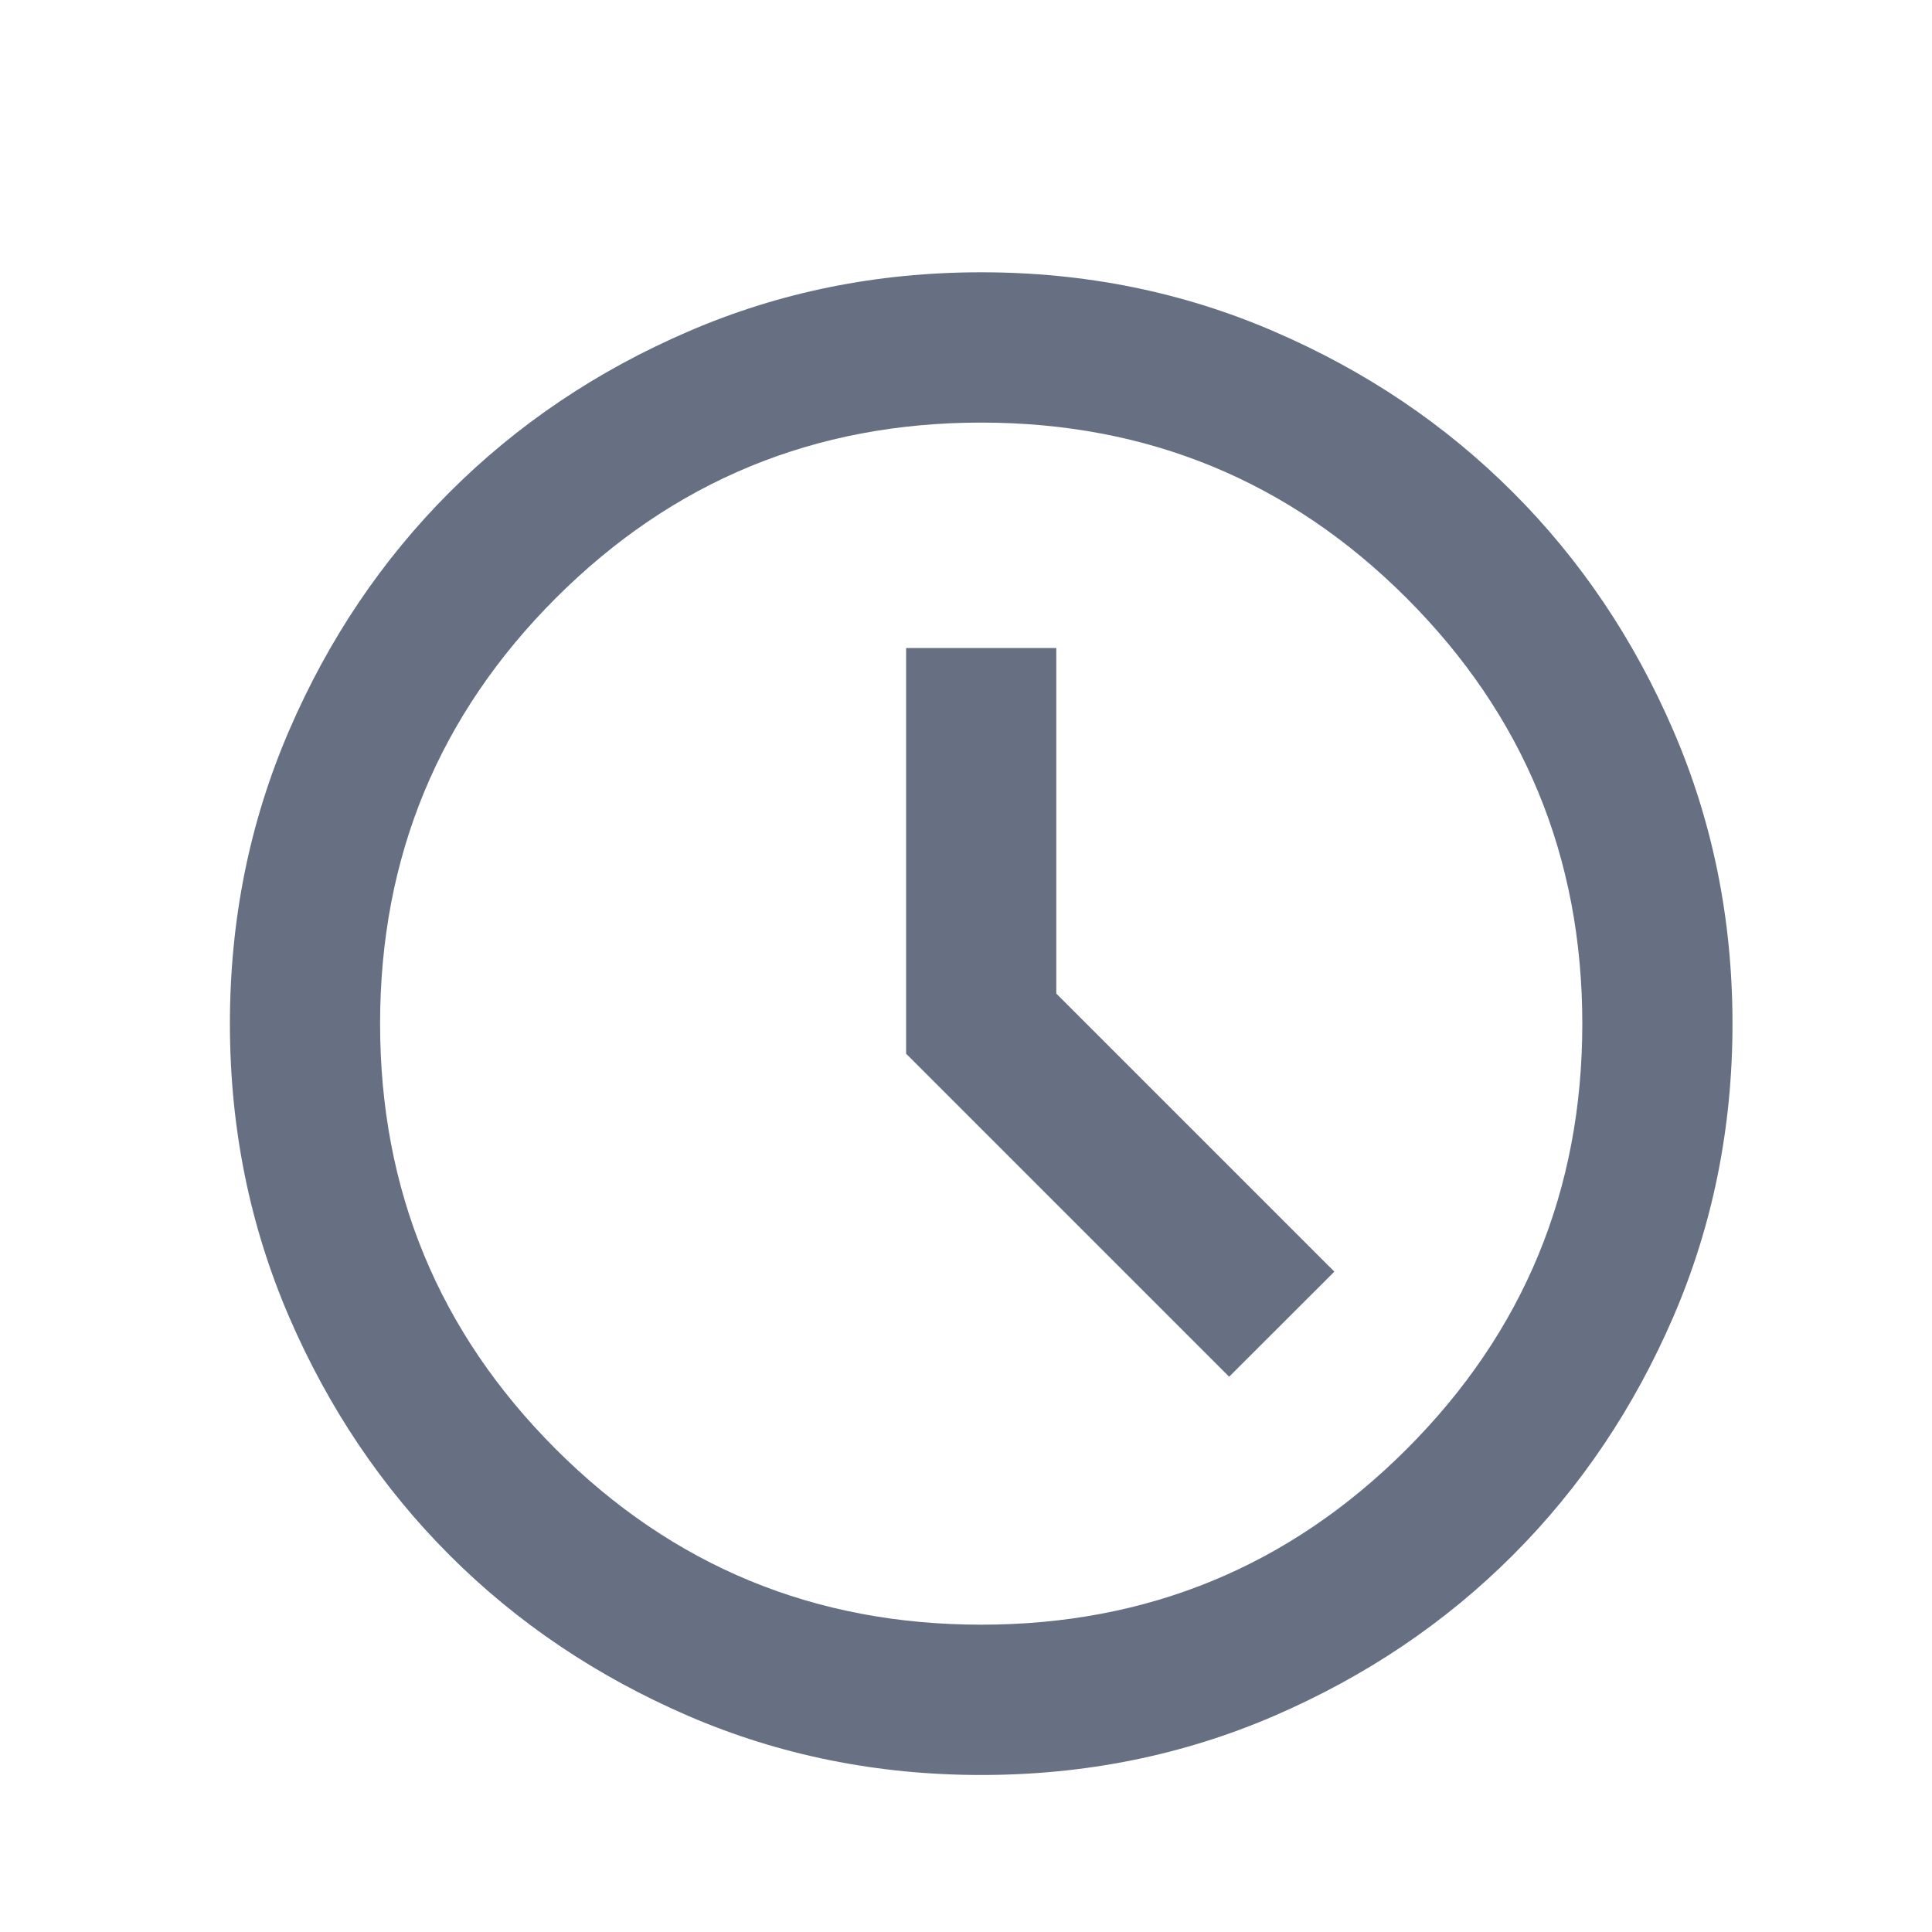<svg width="15" height="15" viewBox="0 0 15 15" fill="none" xmlns="http://www.w3.org/2000/svg">
<g id="schedule">
<mask id="mask0_253_3017" style="mask-type:alpha" maskUnits="userSpaceOnUse" x="0" y="0" width="15" height="15">
<rect id="Bounding box" x="0.618" y="0.948" width="14" height="14" fill="#676F83"/>
</mask>
<g mask="url(#mask0_253_3017)">
<path id="schedule_2" d="M9.543 10.689L10.36 9.873L8.201 7.714V5.031H7.035V8.181L9.543 10.689ZM7.618 13.781C6.811 13.781 6.053 13.628 5.343 13.322C4.633 13.015 4.016 12.6 3.491 12.075C2.966 11.55 2.55 10.932 2.244 10.223C1.938 9.513 1.785 8.755 1.785 7.948C1.785 7.141 1.938 6.382 2.244 5.673C2.55 4.963 2.966 4.346 3.491 3.821C4.016 3.296 4.633 2.88 5.343 2.574C6.053 2.267 6.811 2.114 7.618 2.114C8.425 2.114 9.183 2.267 9.893 2.574C10.603 2.88 11.22 3.296 11.745 3.821C12.27 4.346 12.686 4.963 12.992 5.673C13.298 6.382 13.451 7.141 13.451 7.948C13.451 8.755 13.298 9.513 12.992 10.223C12.686 10.932 12.27 11.55 11.745 12.075C11.22 12.6 10.603 13.015 9.893 13.322C9.183 13.628 8.425 13.781 7.618 13.781ZM7.618 12.614C8.911 12.614 10.012 12.16 10.921 11.251C11.83 10.342 12.285 9.241 12.285 7.948C12.285 6.655 11.83 5.553 10.921 4.644C10.012 3.735 8.911 3.281 7.618 3.281C6.325 3.281 5.224 3.735 4.315 4.644C3.406 5.553 2.951 6.655 2.951 7.948C2.951 9.241 3.406 10.342 4.315 11.251C5.224 12.16 6.325 12.614 7.618 12.614Z" fill="#676F83"/>
</g>
</g>
</svg>
